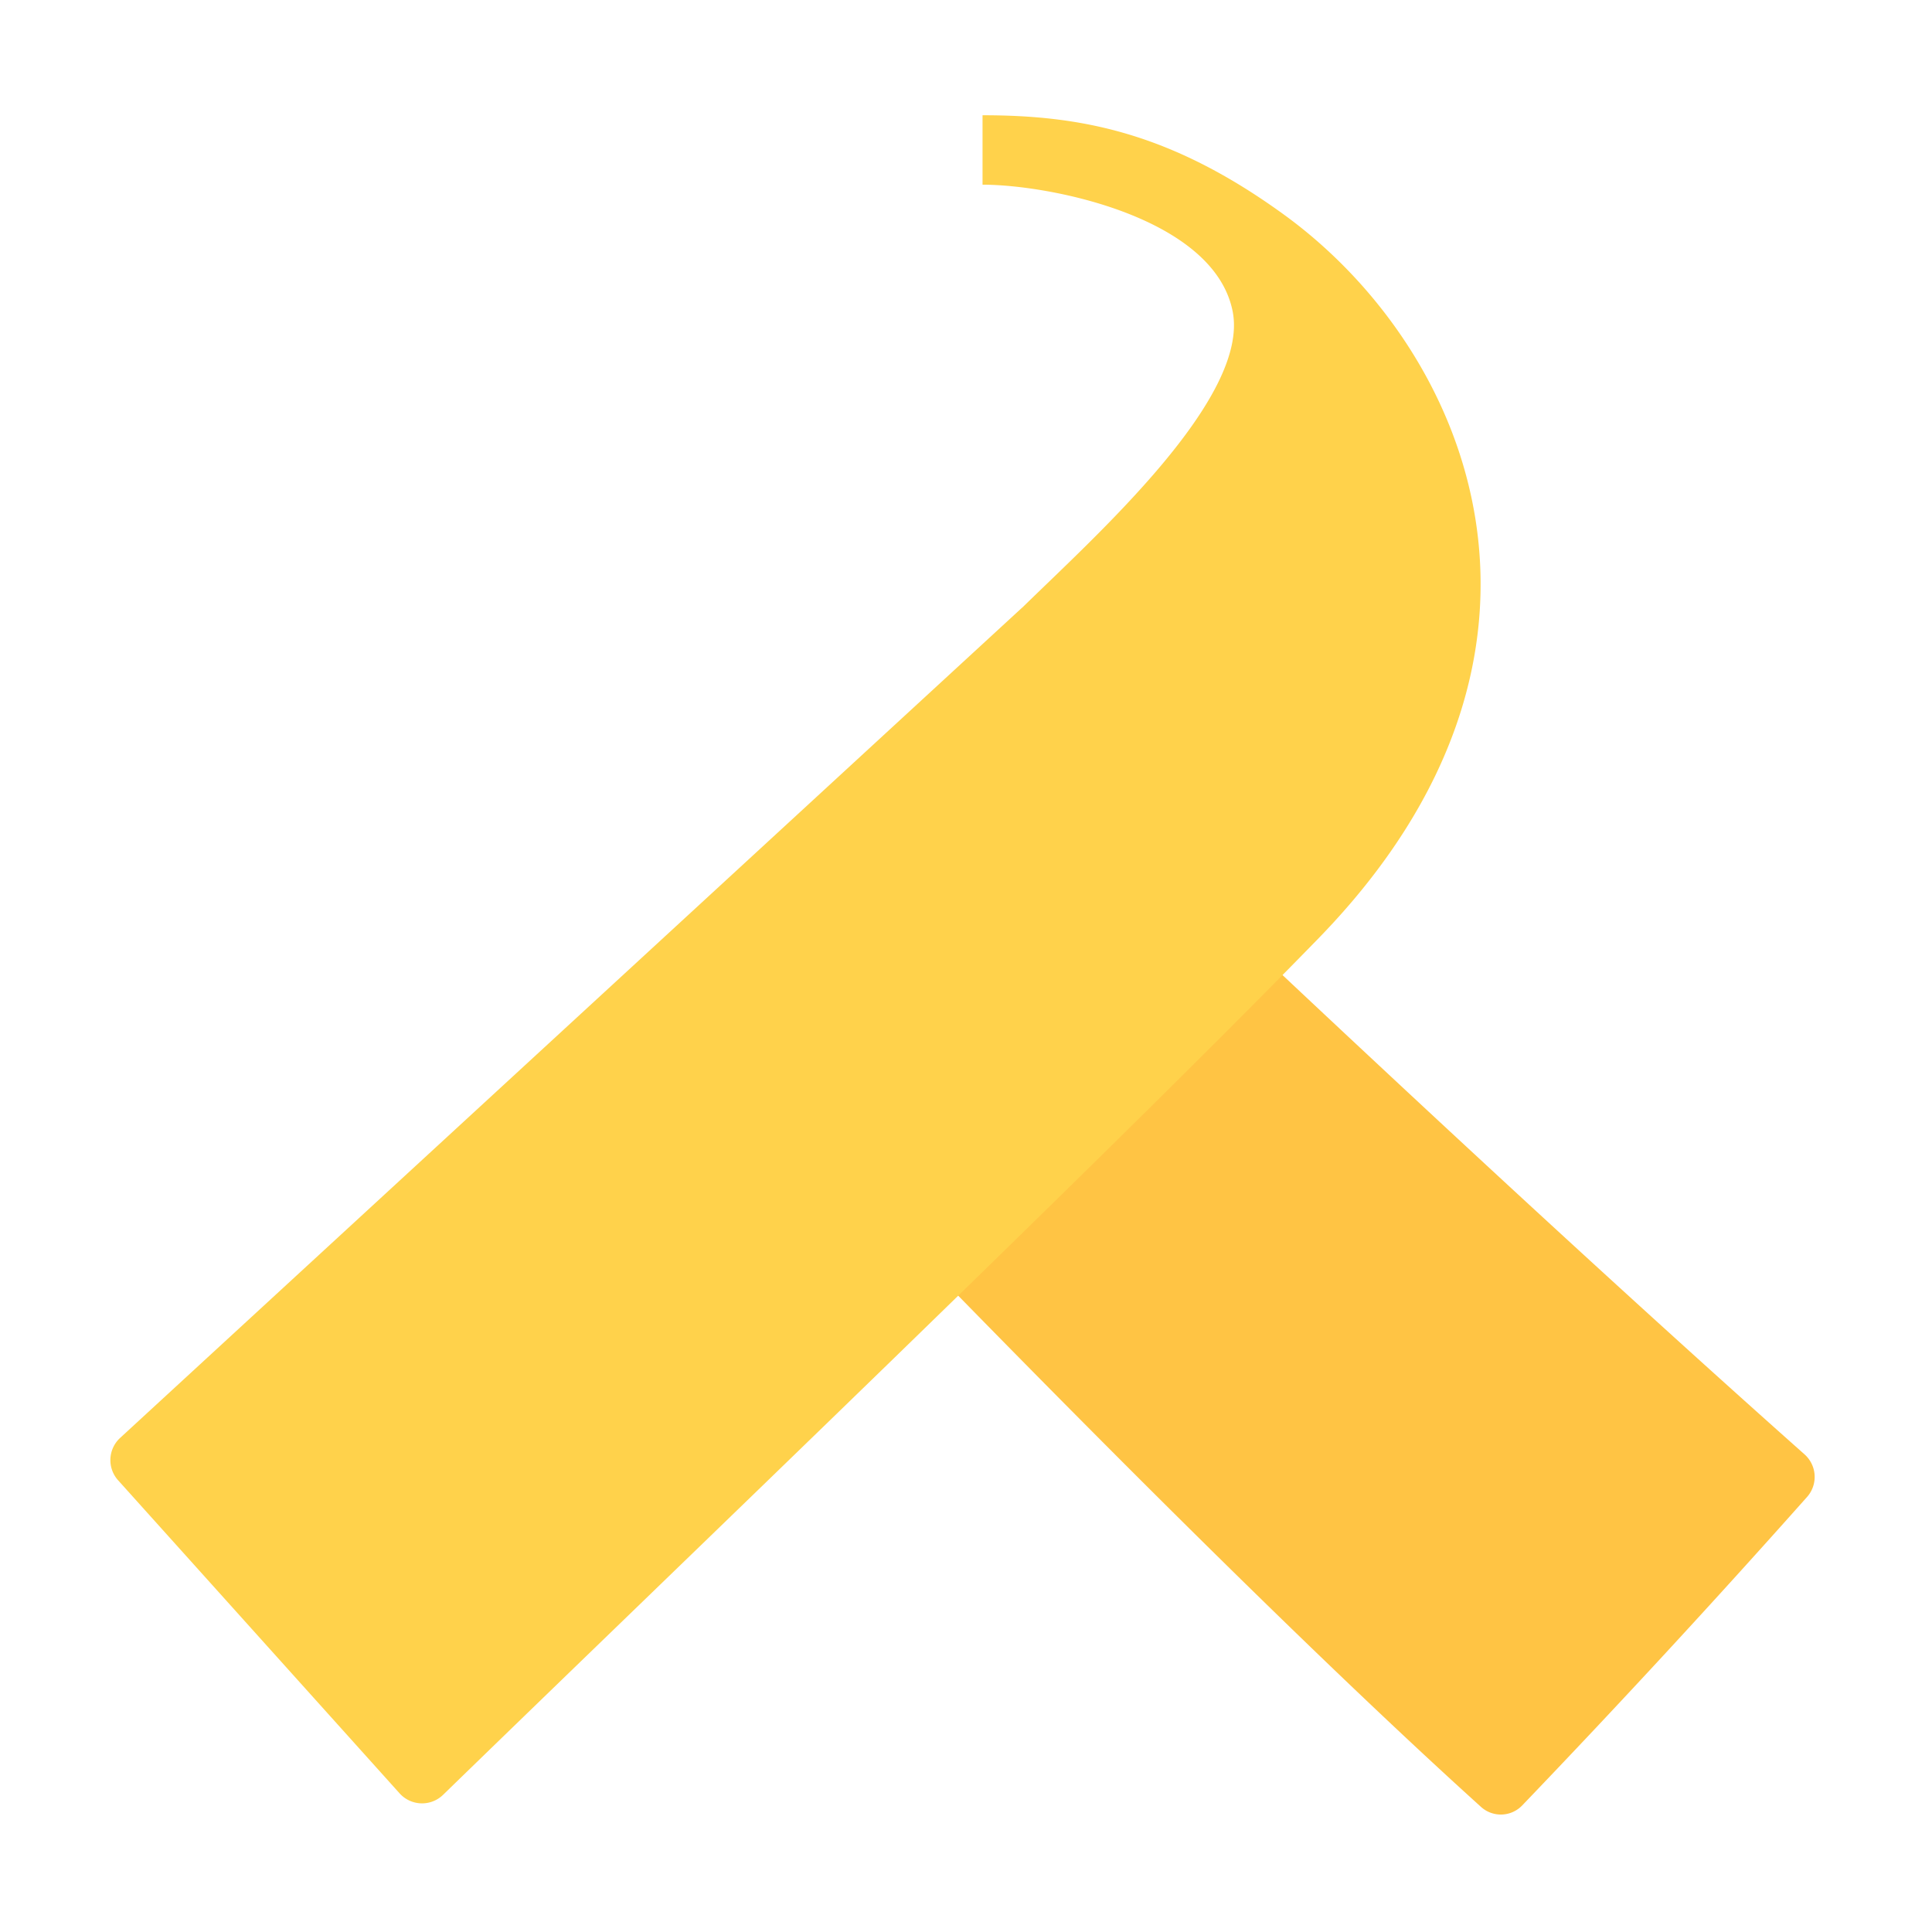 <svg xmlns="http://www.w3.org/2000/svg" width="3em" height="3em" viewBox="0 0 32 32"><g fill="none"><g filter="url(#)"><path fill="url(#)" d="M19.235 8.23c-2.413-.85-5.516-.355-6.766 0a1.58 1.58 0 0 1-.953-1.266c-.125-.97-.766-4.125 4.39-4.297c4.126-.138 5.521 2.047 5.704 3.156z"/><path fill="url(#)" d="M19.235 8.23c-2.413-.85-5.516-.355-6.766 0a1.58 1.58 0 0 1-.953-1.266c-.125-.97-.766-4.125 4.39-4.297c4.126-.138 5.521 2.047 5.704 3.156z"/></g><g filter="url(#)"><path fill="#FFC444" d="M19.498 14.505c2.962 2.803 6.904 6.485 10.392 9.585a.5.5 0 0 1 .04.705a185 185 0 0 1-4.715 5.106a.49.49 0 0 1-.686.026c-2.985-2.697-7.069-6.812-10.447-10.307z"/><path fill="url(#)" d="M19.498 14.505c2.962 2.803 6.904 6.485 10.392 9.585a.5.5 0 0 1 .04.705a185 185 0 0 1-4.715 5.106a.49.49 0 0 1-.686.026c-2.985-2.697-7.069-6.812-10.447-10.307z"/></g><path fill="url(#)" d="M19.498 14.505c2.962 2.803 6.904 6.485 10.392 9.585a.5.5 0 0 1 .04.705a185 185 0 0 1-4.715 5.106a.49.49 0 0 1-.686.026c-2.985-2.697-7.069-6.812-10.447-10.307z"/><path fill="url(#)" d="M19.498 14.505c2.962 2.803 6.904 6.485 10.392 9.585a.5.5 0 0 1 .04.705a185 185 0 0 1-4.715 5.106a.49.49 0 0 1-.686.026c-2.985-2.697-7.069-6.812-10.447-10.307z"/><path fill="url(#)" d="M18.484 13.543c-2.136-2.03-3.556-3.403-3.556-3.403c-1.2-1.175-3.319-3.395-3.038-4.895c.412-2.2 3.013-2.188 4.223-2.182h.16V1.91c-1.96 0-3.632.283-5.518 1.657c-3.075 2.24-5.202 7.058-.552 11.992c.852.904 1.89 1.995 3.034 3.186c1.738-1.725 3.546-3.518 5.246-5.201"/><path fill="url(#)" d="M18.484 13.543c-2.136-2.03-3.556-3.403-3.556-3.403c-1.2-1.175-3.319-3.395-3.038-4.895c.412-2.2 3.013-2.188 4.223-2.182h.16V1.91c-1.96 0-3.632.283-5.518 1.657c-3.075 2.24-5.202 7.058-.552 11.992c.852.904 1.89 1.995 3.034 3.186c1.738-1.725 3.546-3.518 5.246-5.201"/><path fill="url(#)" d="M18.484 13.543c-2.136-2.03-3.556-3.403-3.556-3.403c-1.2-1.175-3.319-3.395-3.038-4.895c.412-2.2 3.013-2.188 4.223-2.182h.16V1.91c-1.96 0-3.632.283-5.518 1.657c-3.075 2.24-5.202 7.058-.552 11.992c.852.904 1.89 1.995 3.034 3.186c1.738-1.725 3.546-3.518 5.246-5.201"/><path fill="url(#)" d="M18.484 13.543c-2.136-2.03-3.556-3.403-3.556-3.403c-1.2-1.175-3.319-3.395-3.038-4.895c.412-2.2 3.013-2.188 4.223-2.182h.16V1.91c-1.96 0-3.632.283-5.518 1.657c-3.075 2.24-5.202 7.058-.552 11.992c.852.904 1.89 1.995 3.034 3.186c1.738-1.725 3.546-3.518 5.246-5.201"/><g filter="url(#)"><path fill="#FFD24B" d="M16.93 10.064L1.99 23.816a.5.5 0 0 0-.034.702l4.663 5.186a.5.5 0 0 0 .72.024c4.038-3.925 10.924-10.516 14.488-14.174c4.63-4.75 2.524-9.752-.551-11.992c-1.887-1.373-3.38-1.653-5.002-1.653v1.15c1.122 0 3.818.54 4.14 2.085c.302 1.445-2.283 3.744-3.482 4.92"/><path fill="url(#)" d="M16.93 10.064L1.99 23.816a.5.5 0 0 0-.034.702l4.663 5.186a.5.5 0 0 0 .72.024c4.038-3.925 10.924-10.516 14.488-14.174c4.63-4.75 2.524-9.752-.551-11.992c-1.887-1.373-3.38-1.653-5.002-1.653v1.15c1.122 0 3.818.54 4.14 2.085c.302 1.445-2.283 3.744-3.482 4.92"/><path fill="url(#)" d="M16.93 10.064L1.99 23.816a.5.5 0 0 0-.034.702l4.663 5.186a.5.5 0 0 0 .72.024c4.038-3.925 10.924-10.516 14.488-14.174c4.63-4.75 2.524-9.752-.551-11.992c-1.887-1.373-3.38-1.653-5.002-1.653v1.15c1.122 0 3.818.54 4.14 2.085c.302 1.445-2.283 3.744-3.482 4.92"/></g><path fill="url(#)" d="M16.93 10.064L1.99 23.816a.5.5 0 0 0-.034.702l4.663 5.186a.5.5 0 0 0 .72.024c4.038-3.925 10.924-10.516 14.488-14.174c4.63-4.75 2.524-9.752-.551-11.992c-1.887-1.373-3.38-1.653-5.002-1.653v1.15c1.122 0 3.818.54 4.14 2.085c.302 1.445-2.283 3.744-3.482 4.92"/><path fill="url(#)" d="M16.93 10.064L1.99 23.816a.5.5 0 0 0-.034.702l4.663 5.186a.5.5 0 0 0 .72.024c4.038-3.925 10.924-10.516 14.488-14.174c4.63-4.75 2.524-9.752-.551-11.992c-1.887-1.373-3.38-1.653-5.002-1.653v1.15c1.122 0 3.818.54 4.14 2.085c.302 1.445-2.283 3.744-3.482 4.92"/><g filter="url(#)"><path stroke="url(#)" stroke-linecap="round" stroke-width=".5" d="M16.656 2.636c-1-.157-4.001.051-4.882 1.327c-1.09 1.577-.52 3.341 1.897 5.892"/></g><g filter="url(#)"><path fill="url(#)" d="M20.82 3.932c-.789-.972-2.276-1.377-2.813-1.486l-.239.635c.488.106 1.662.467 2.294 1.164c.984 1.084.067 2.559-.414 3.172c1.235-1.07 1.982-2.487 1.172-3.485"/></g><defs><radialGradient id="" cx="0" cy="0" r="1" gradientTransform="matrix(8.613 .045 -.023 4.389 11.424 6.65)" gradientUnits="userSpaceOnUse"><stop stop-color="#FAAE36"/><stop offset="1" stop-color="#CF7C39"/></radialGradient><radialGradient id="" cx="0" cy="0" r="1" gradientTransform="matrix(0 -5.554 9.438 0 16.2 8.636)" gradientUnits="userSpaceOnUse"><stop offset=".801" stop-color="#D67B44" stop-opacity="0"/><stop offset="1" stop-color="#D67B44"/></radialGradient><radialGradient id="" cx="0" cy="0" r="1" gradientTransform="rotate(112.81 5.839 9.028)scale(10.483 9.591)" gradientUnits="userSpaceOnUse"><stop offset=".357" stop-color="#EFBC2A"/><stop offset="1" stop-color="#AD9347"/></radialGradient><radialGradient id="" cx="0" cy="0" r="1" gradientTransform="matrix(-2.258 -2.98 4.303 -3.261 14.077 4.888)" gradientUnits="userSpaceOnUse"><stop stop-color="#FFC42B"/><stop offset="1" stop-color="#FFC42B" stop-opacity="0"/></radialGradient><radialGradient id="" cx="0" cy="0" r="1" gradientTransform="matrix(-3.313 11.25 -6.939 -2.043 24.063 8.6)" gradientUnits="userSpaceOnUse"><stop stop-color="#FFFF68"/><stop offset="1" stop-color="#FFFF68" stop-opacity="0"/></radialGradient><radialGradient id="" cx="0" cy="0" r="1" gradientTransform="matrix(4.403 1.589 -1.291 3.578 15.896 2.14)" gradientUnits="userSpaceOnUse"><stop offset=".15" stop-color="#FED235"/><stop offset="1" stop-color="#FED235" stop-opacity="0"/></radialGradient><radialGradient id="" cx="0" cy="0" r="1" gradientTransform="matrix(.734 -1.766 1.395 .58 19.352 5.604)" gradientUnits="userSpaceOnUse"><stop offset=".576" stop-color="#BD952C"/><stop offset="1" stop-color="#BD952C" stop-opacity="0"/></radialGradient><radialGradient id="" cx="0" cy="0" r="1" gradientTransform="matrix(5.562 3.5 -4.22 6.706 11.516 3.557)" gradientUnits="userSpaceOnUse"><stop stop-color="#FFFC58"/><stop offset="1" stop-color="#FFFC58" stop-opacity="0"/></radialGradient><linearGradient id="" x1="19.812" x2="24.237" y1="26.022" y2="20.919" gradientUnits="userSpaceOnUse"><stop stop-color="#F69C3E"/><stop offset="1" stop-color="#F69C3E" stop-opacity="0"/></linearGradient><linearGradient id="" x1="26.179" x2="24.643" y1="20.242" y2="21.957" gradientUnits="userSpaceOnUse"><stop offset=".068" stop-color="#FFFF5D"/><stop offset="1" stop-color="#FFE151" stop-opacity="0"/></linearGradient><linearGradient id="" x1="17.825" x2="18.886" y1="18.277" y2="19.203" gradientUnits="userSpaceOnUse"><stop stop-color="#F79E36"/><stop offset="1" stop-color="#F79E36" stop-opacity="0"/></linearGradient><linearGradient id="" x1="16.651" x2="12.632" y1="2.856" y2="5.34" gradientUnits="userSpaceOnUse"><stop stop-color="#FFDC38"/><stop offset="1" stop-color="#FFDC38" stop-opacity="0"/></linearGradient><linearGradient id="" x1="14.37" x2="12.813" y1="13.581" y2="12.339" gradientUnits="userSpaceOnUse"><stop stop-color="#C6942E"/><stop offset=".38" stop-color="#C6942E" stop-opacity=".796"/><stop offset="1" stop-color="#C6942E" stop-opacity="0"/></linearGradient><linearGradient id="" x1="2.378" x2="6.12" y1="30.091" y2="26.664" gradientUnits="userSpaceOnUse"><stop stop-color="#EAA138"/><stop offset="1" stop-color="#EAA138" stop-opacity="0"/></linearGradient><linearGradient id="" x1="20.547" x2="17.768" y1="6.057" y2="2.526" gradientUnits="userSpaceOnUse"><stop stop-color="#C19C31"/><stop offset="1" stop-color="#C19C31" stop-opacity="0"/></linearGradient><filter id="" width="10.186" height="5.719" x="11.424" y="2.511" color-interpolation-filters="sRGB" filterUnits="userSpaceOnUse"><feFlood flood-opacity="0" result="BackgroundImageFix"/><feBlend in="SourceGraphic" in2="BackgroundImageFix" result="shape"/><feColorMatrix in="SourceAlpha" result="hardAlpha" values="0 0 0 0 0 0 0 0 0 0 0 0 0 0 0 0 0 0 127 0"/><feOffset dy="-.15"/><feGaussianBlur stdDeviation=".125"/><feComposite in2="hardAlpha" k2="-1" k3="1" operator="arithmetic"/><feColorMatrix values="0 0 0 0 0.847 0 0 0 0 0.525 0 0 0 0 0.4 0 0 0 1 0"/><feBlend in2="shape" result="effect1_innerShadow_18_1305"/></filter><filter id="" width="16.375" height="15.649" x="14.082" y="14.505" color-interpolation-filters="sRGB" filterUnits="userSpaceOnUse"><feFlood flood-opacity="0" result="BackgroundImageFix"/><feBlend in="SourceGraphic" in2="BackgroundImageFix" result="shape"/><feColorMatrix in="SourceAlpha" result="hardAlpha" values="0 0 0 0 0 0 0 0 0 0 0 0 0 0 0 0 0 0 127 0"/><feOffset dx=".4" dy=".1"/><feGaussianBlur stdDeviation=".375"/><feComposite in2="hardAlpha" k2="-1" k3="1" operator="arithmetic"/><feColorMatrix values="0 0 0 0 0.898 0 0 0 0 0.522 0 0 0 0 0.353 0 0 0 1 0"/><feBlend in2="shape" result="effect1_innerShadow_18_1305"/></filter><filter id="" width="22.895" height="28.161" x="1.827" y="1.709" color-interpolation-filters="sRGB" filterUnits="userSpaceOnUse"><feFlood flood-opacity="0" result="BackgroundImageFix"/><feBlend in="SourceGraphic" in2="BackgroundImageFix" result="shape"/><feColorMatrix in="SourceAlpha" result="hardAlpha" values="0 0 0 0 0 0 0 0 0 0 0 0 0 0 0 0 0 0 127 0"/><feOffset dx=".2" dy="-.2"/><feGaussianBlur stdDeviation=".25"/><feComposite in2="hardAlpha" k2="-1" k3="1" operator="arithmetic"/><feColorMatrix values="0 0 0 0 0.867 0 0 0 0 0.518 0 0 0 0 0.31 0 0 0 1 0"/><feBlend in2="shape" result="effect1_innerShadow_18_1305"/></filter><filter id="" width="6.912" height="8.765" x="10.494" y="1.841" color-interpolation-filters="sRGB" filterUnits="userSpaceOnUse"><feFlood flood-opacity="0" result="BackgroundImageFix"/><feBlend in="SourceGraphic" in2="BackgroundImageFix" result="shape"/><feGaussianBlur result="effect1_foregroundBlur_18_1305" stdDeviation=".25"/></filter><filter id="" width="3.99" height="5.571" x="17.468" y="2.146" color-interpolation-filters="sRGB" filterUnits="userSpaceOnUse"><feFlood flood-opacity="0" result="BackgroundImageFix"/><feBlend in="SourceGraphic" in2="BackgroundImageFix" result="shape"/><feGaussianBlur result="effect1_foregroundBlur_18_1305" stdDeviation=".15"/></filter></defs></g></svg>